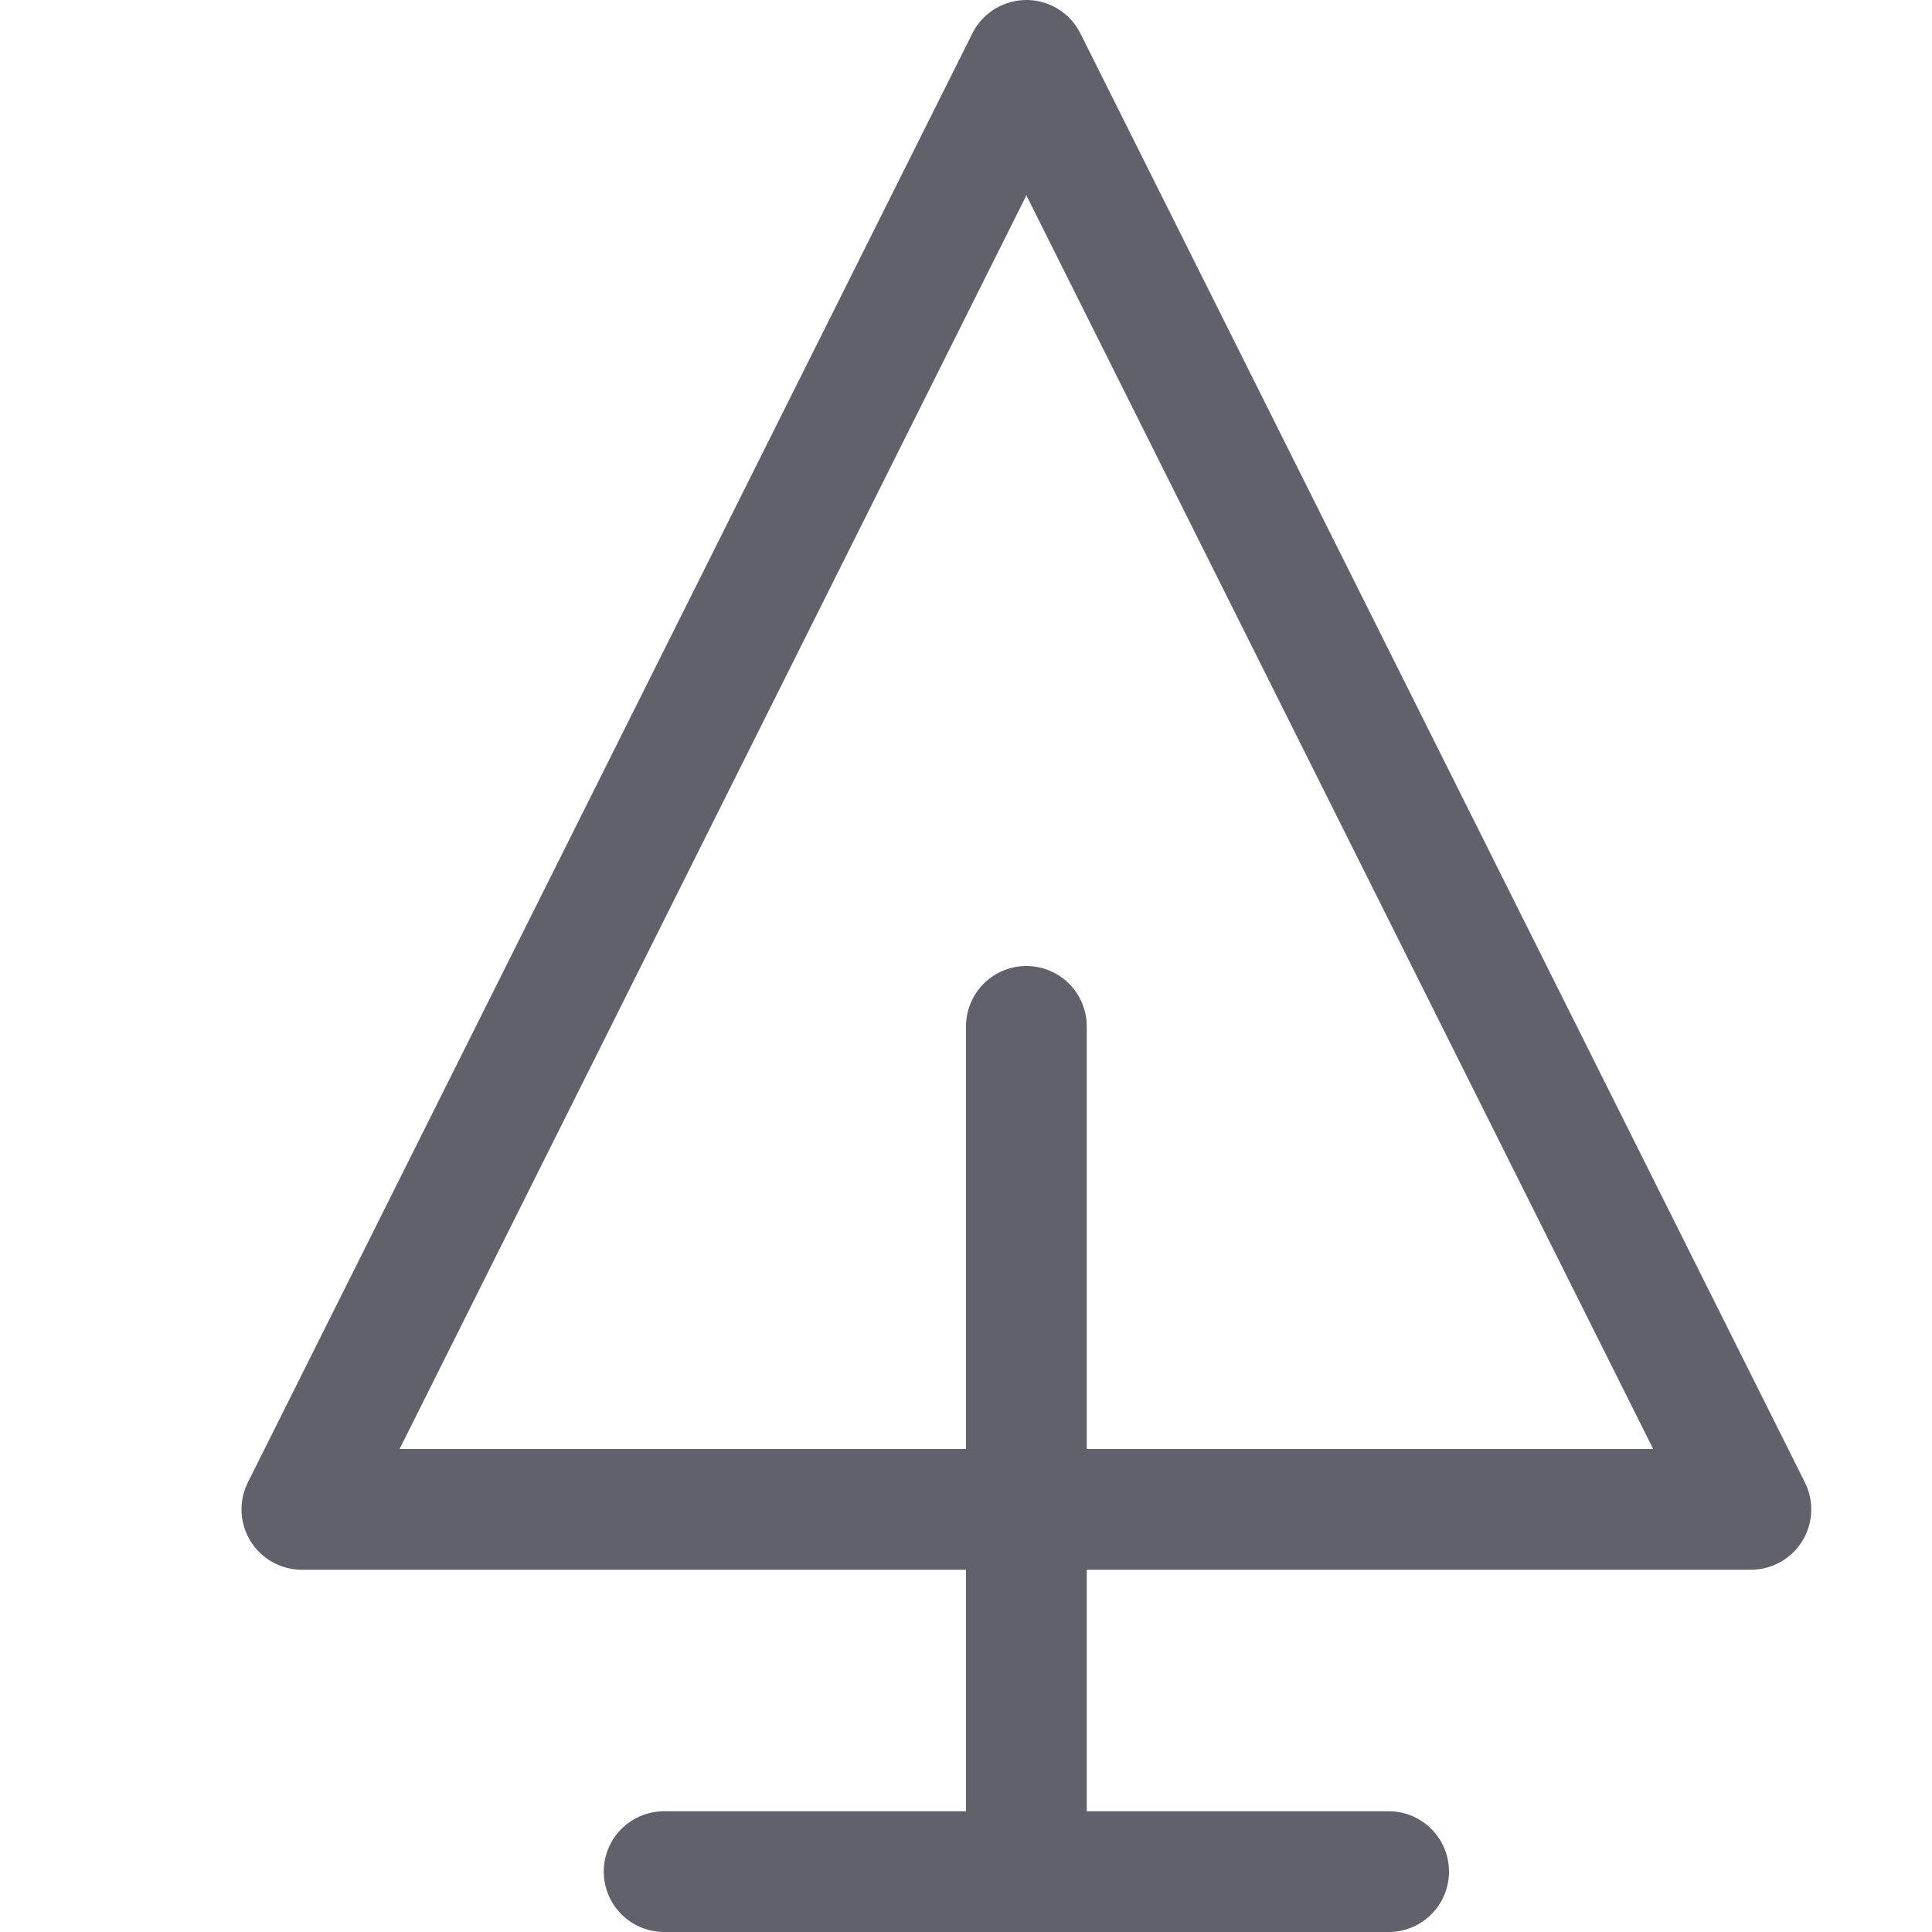 <svg xmlns="http://www.w3.org/2000/svg" height="16" width="16" viewBox="0 0 16 16"><title>tree 03 2</title><g fill="#61616b" class="nc-icon-wrapper"><polygon points="2.5 12.5 14.5 12.5 8.5 0.5 2.5 12.5" fill="none" stroke="#61616b" stroke-linecap="round" stroke-linejoin="round"></polygon> <line x1="8.5" y1="8.5" x2="8.5" y2="15.5" fill="none" stroke="#61616b" stroke-linecap="round" stroke-linejoin="round" data-color="color-2"></line> <line x1="5.5" y1="15.5" x2="11.5" y2="15.5" fill="none" stroke="#61616b" stroke-linecap="round" stroke-linejoin="round" data-color="color-2"></line></g></svg>